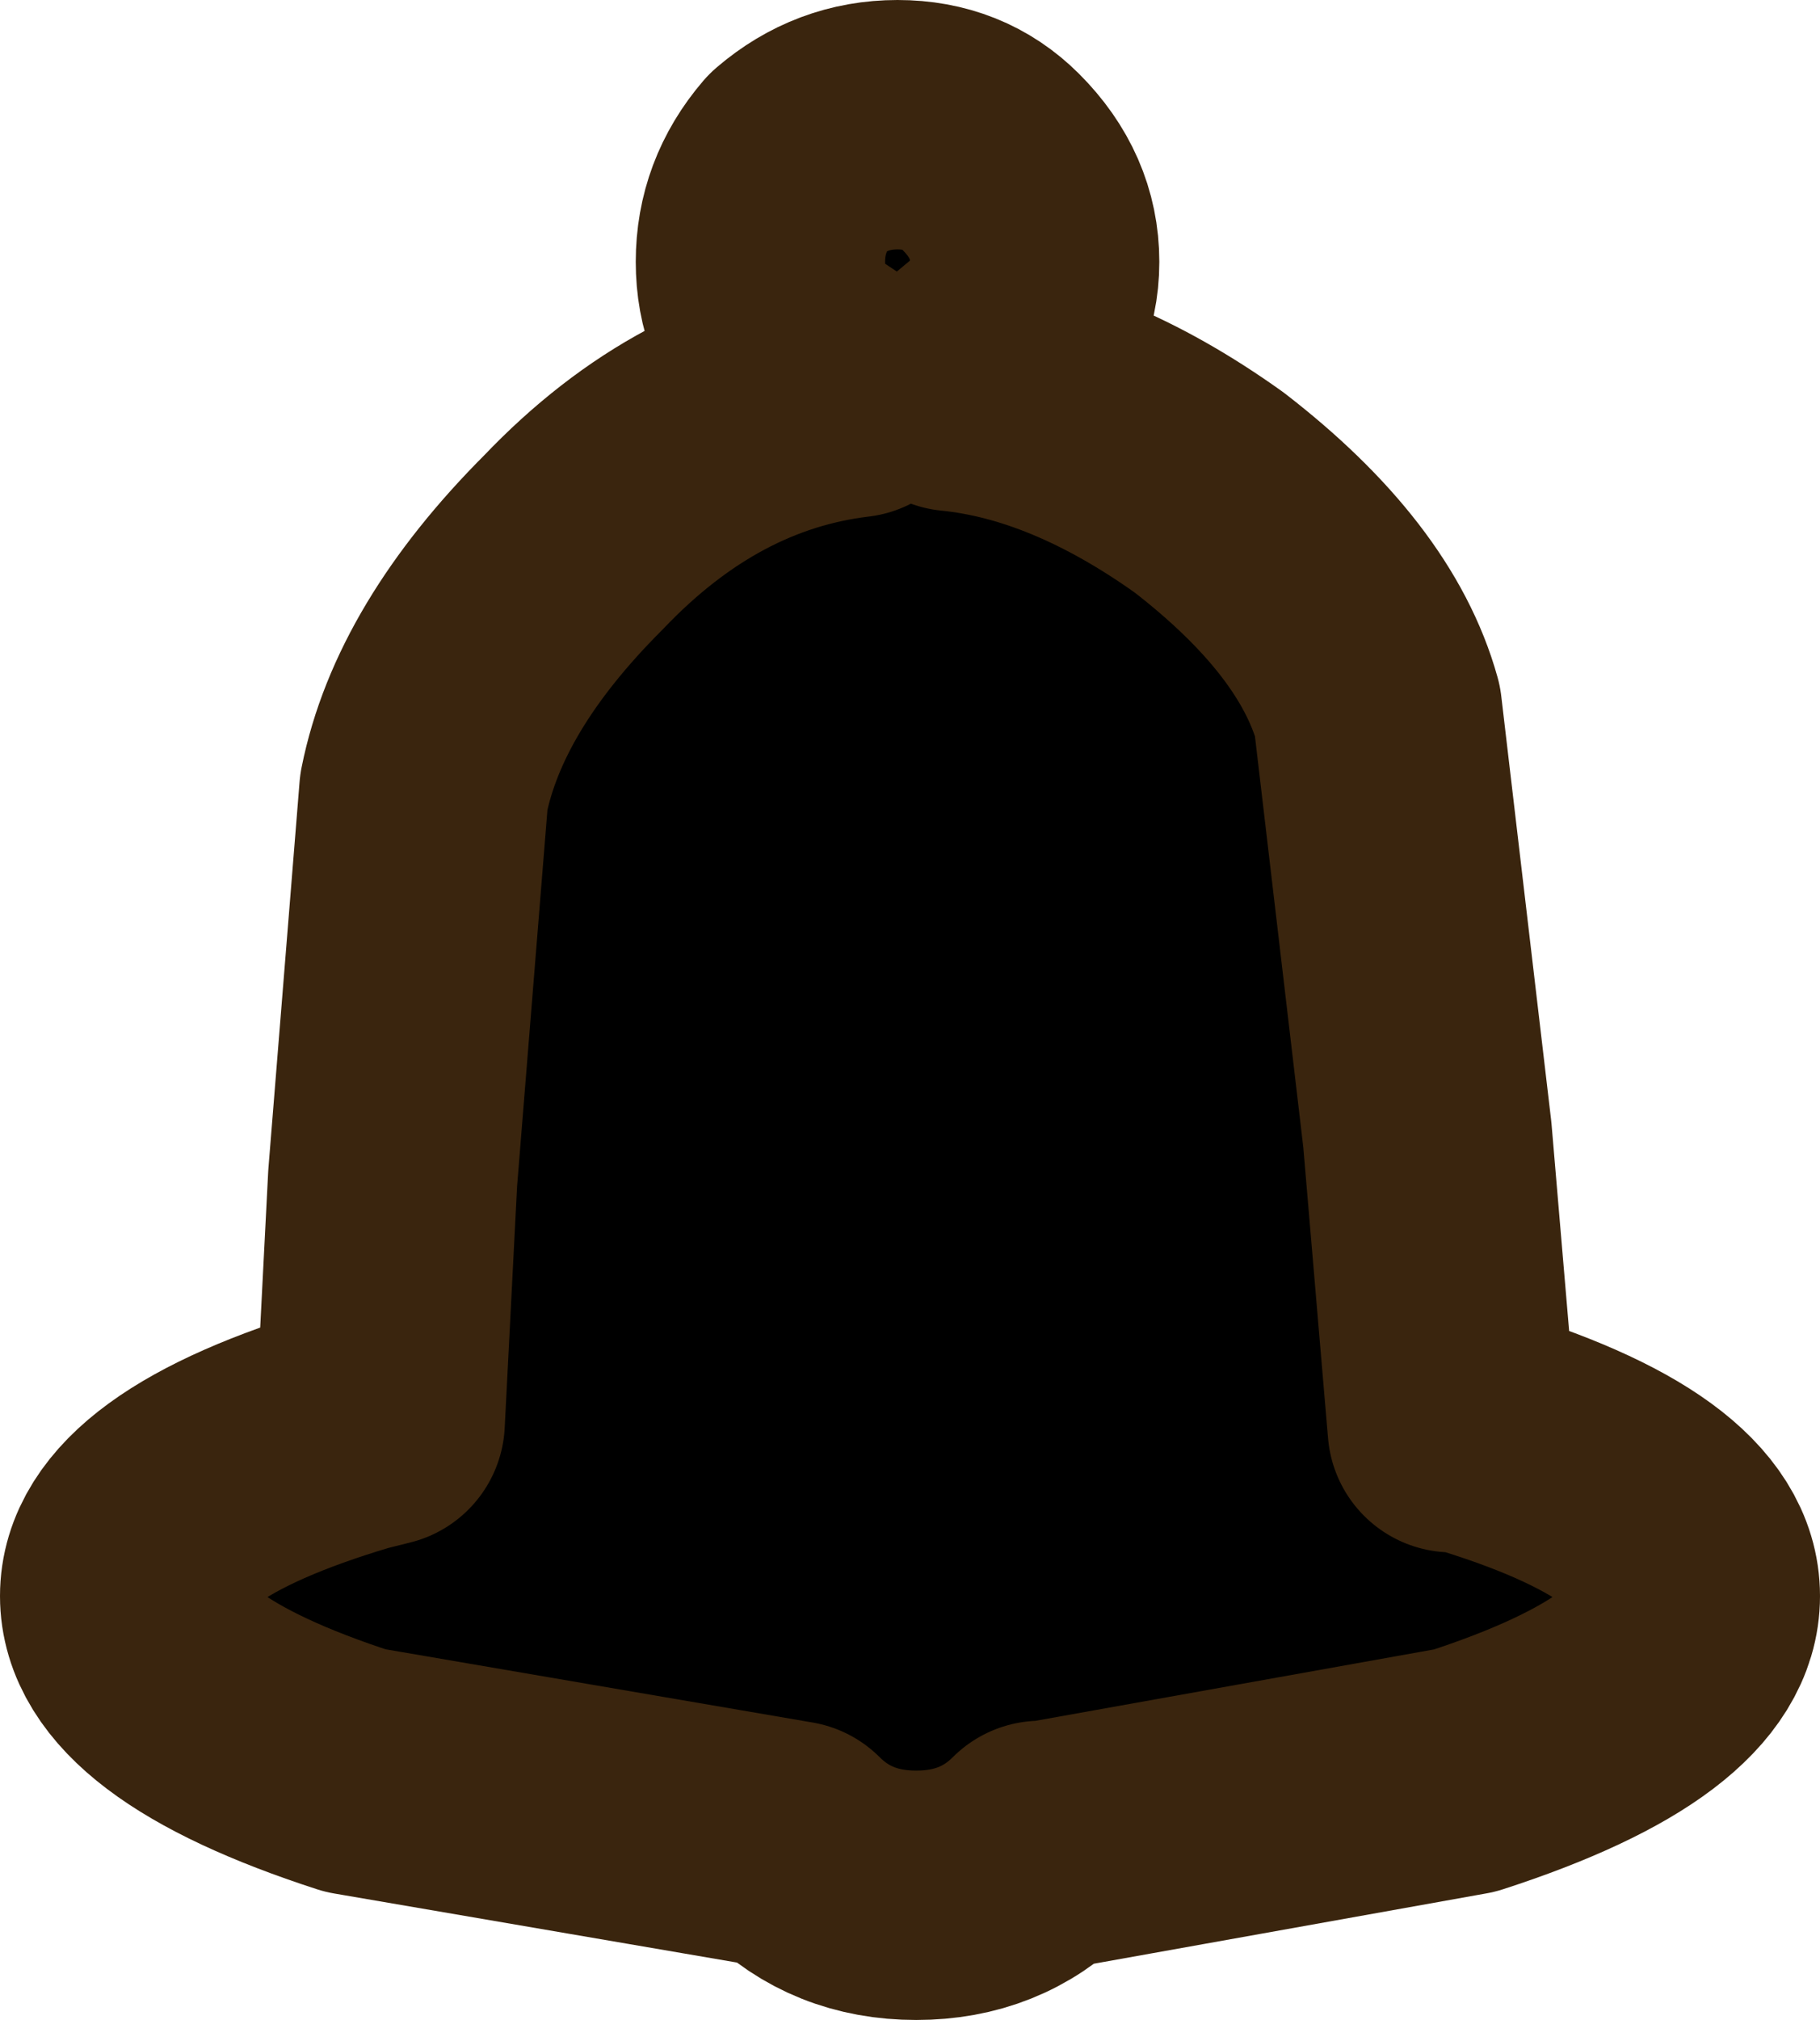 <?xml version="1.0" encoding="UTF-8" standalone="no"?>
<svg xmlns:xlink="http://www.w3.org/1999/xlink" height="16.2px" width="14.6px" xmlns="http://www.w3.org/2000/svg">
  <g transform="matrix(1.0, 0.0, 0.0, 1.0, -7.15, -9.1)">
    <path d="M15.45 11.2 Q15.45 11.65 15.1 11.95 L14.8 12.2 Q15.8 12.3 16.85 13.05 17.95 13.9 18.2 14.8 L18.6 18.2 18.8 20.55 18.9 20.55 Q20.75 21.1 20.75 21.9 20.75 22.7 18.9 23.3 L15.55 23.9 15.5 23.9 Q15.1 24.3 14.5 24.3 13.9 24.3 13.5 23.9 L10.0 23.3 Q8.15 22.7 8.15 21.9 8.15 21.1 10.0 20.55 L10.2 20.5 10.3 18.55 10.55 15.45 Q10.75 14.45 11.75 13.45 12.75 12.4 14.0 12.25 L13.55 11.95 Q13.25 11.65 13.25 11.2 13.25 10.75 13.55 10.4 13.9 10.1 14.35 10.1 14.8 10.1 15.1 10.4 15.45 10.75 15.45 11.2" fill="#000000" fill-rule="evenodd" stroke="none"/>
    <path d="M15.45 11.2 Q15.45 11.65 15.1 11.95 L14.8 12.2 Q15.8 12.3 16.85 13.05 17.95 13.9 18.2 14.8 L18.6 18.2 18.8 20.55 18.9 20.55 Q20.75 21.1 20.75 21.9 20.75 22.7 18.9 23.3 L15.55 23.9 15.5 23.9 Q15.1 24.3 14.5 24.3 13.9 24.3 13.5 23.9 L10.0 23.3 Q8.15 22.7 8.15 21.9 8.15 21.1 10.0 20.55 L10.2 20.5 10.3 18.55 10.55 15.45 Q10.75 14.45 11.75 13.45 12.75 12.4 14.0 12.25 L13.55 11.95 Q13.25 11.65 13.25 11.2 13.25 10.75 13.55 10.4 13.9 10.1 14.35 10.1 14.8 10.1 15.1 10.4 15.45 10.75 15.45 11.2 Z" fill="none" stroke="#3a250e" stroke-linecap="round" stroke-linejoin="round" stroke-width="2.0"/>
  </g>
</svg>
